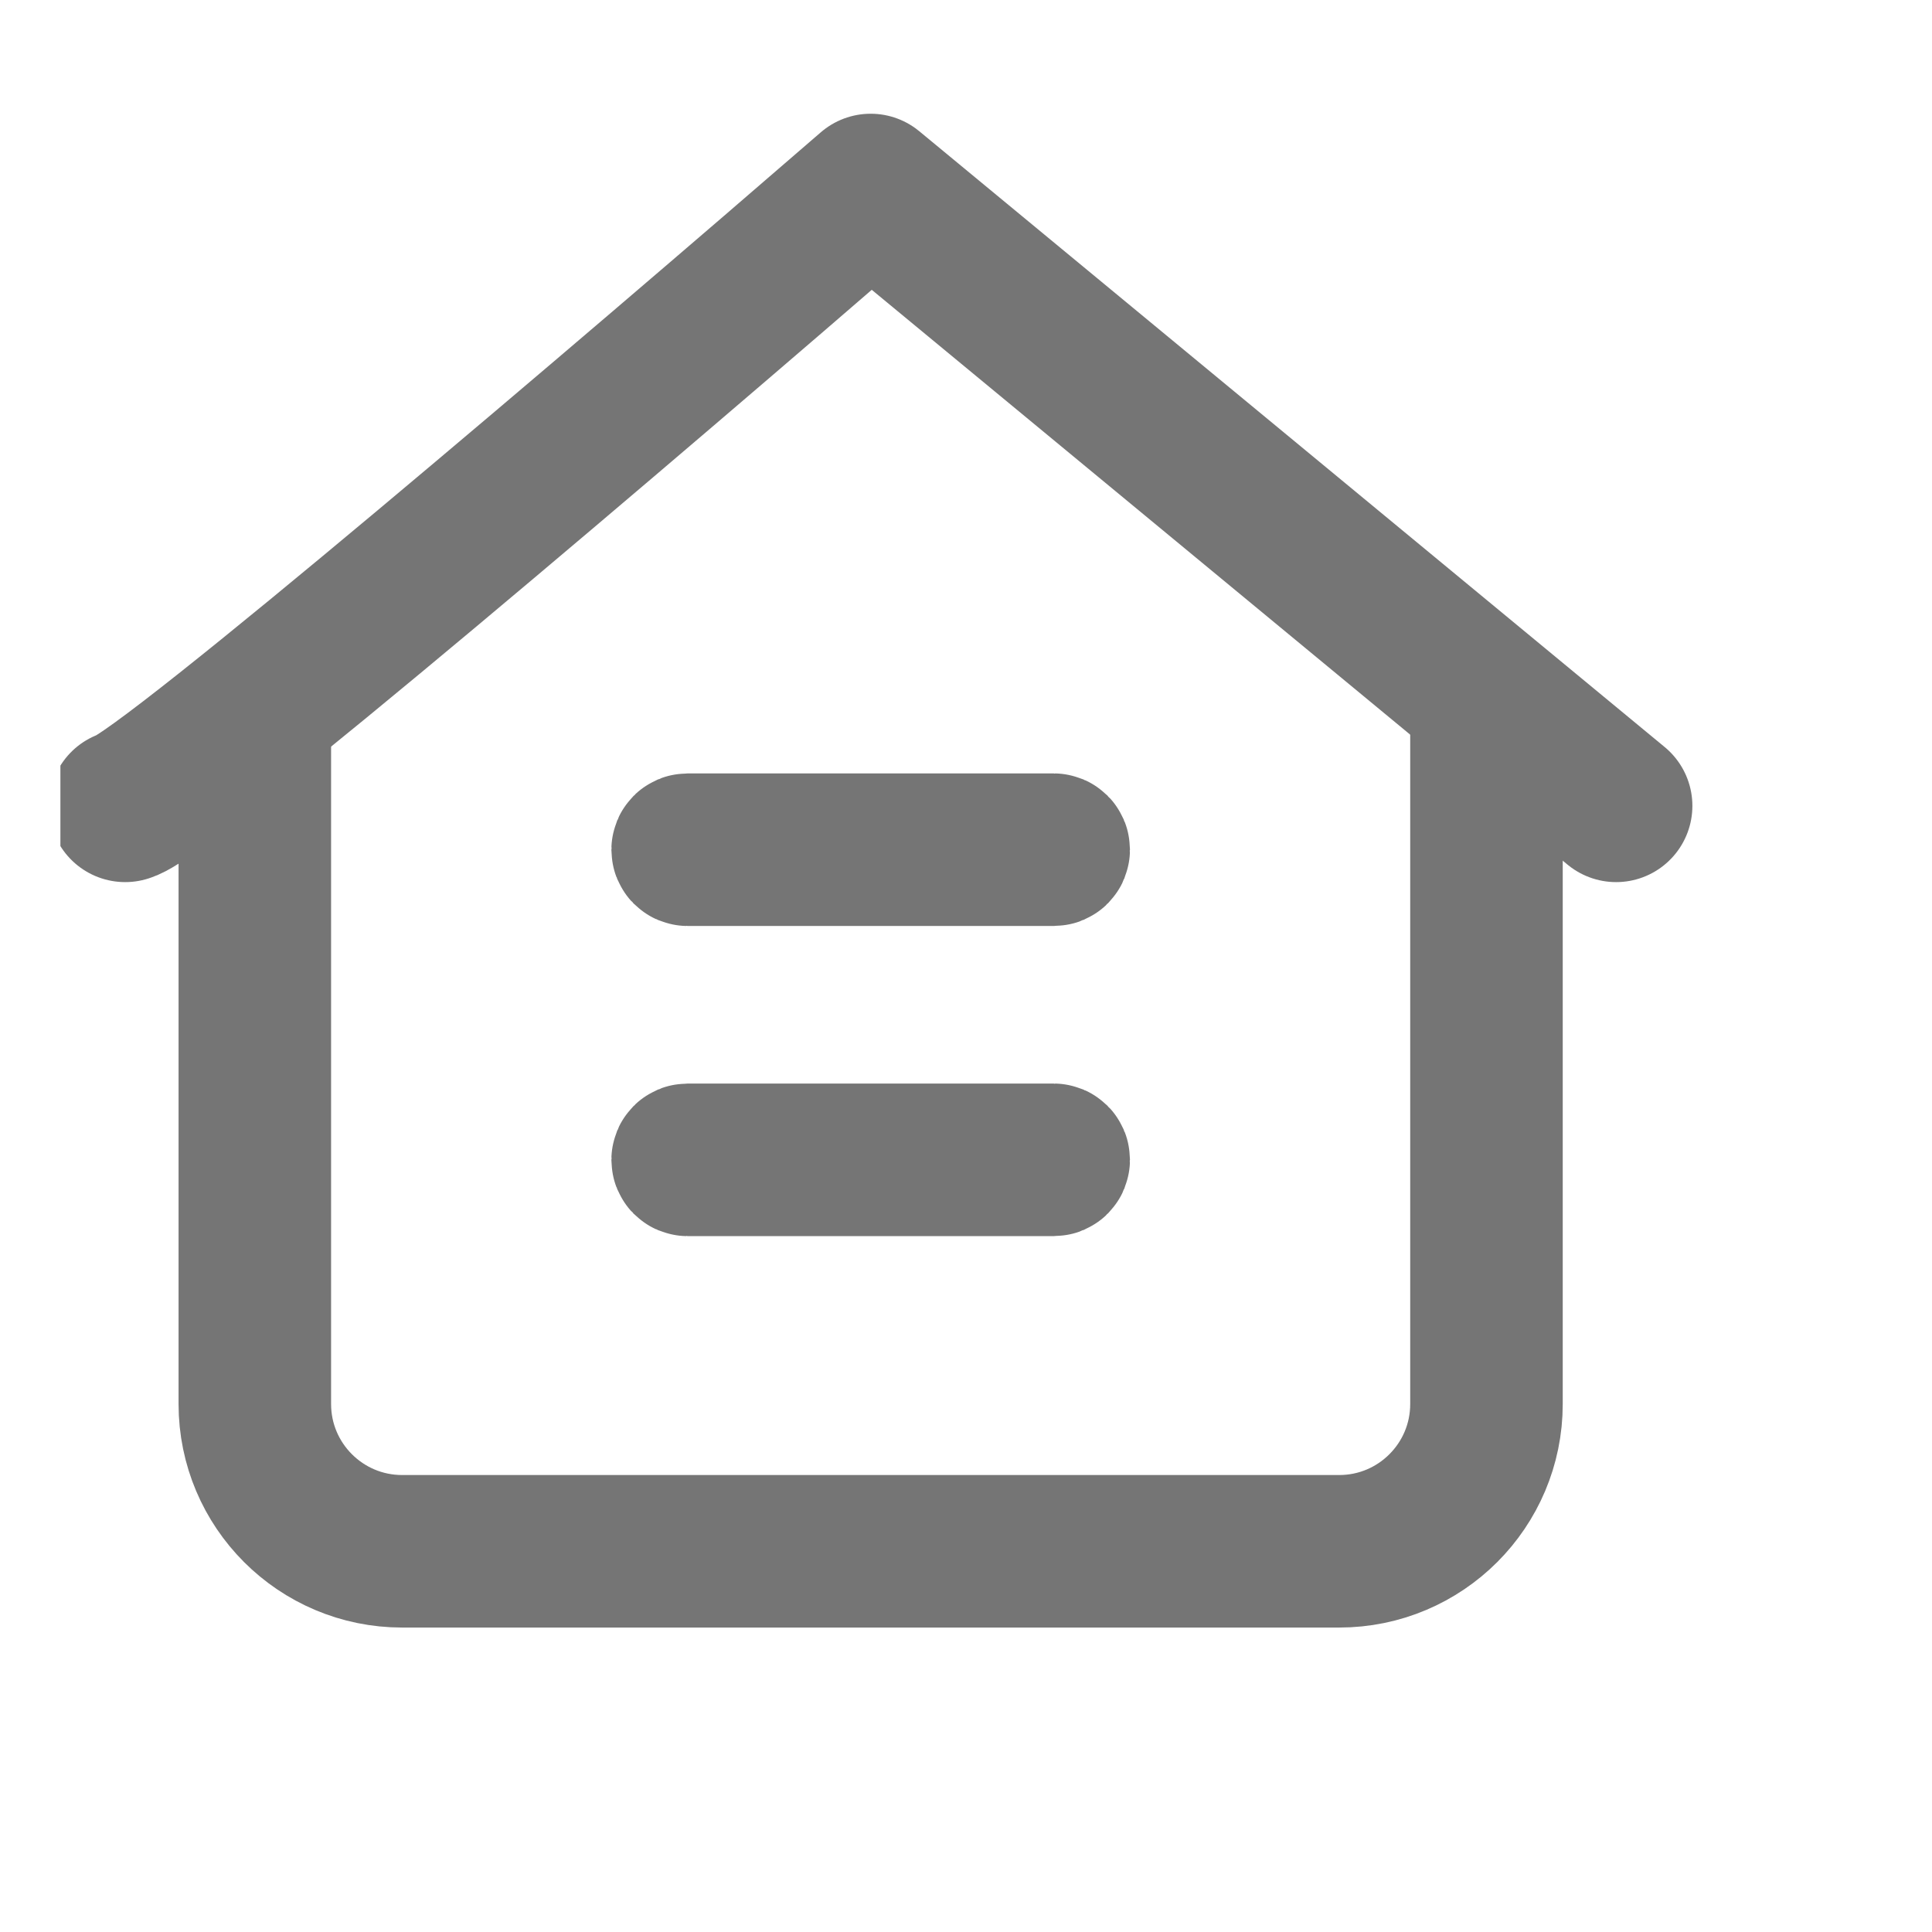 <svg width="38" height="38" viewBox="0 0 38 38" fill="none" xmlns="http://www.w3.org/2000/svg">
<g clip-path="url(#clip0_550_2145)">
<path d="M5.012 13.938V27.615C5.012 29.215 6.31 30.512 7.91 30.512H26.34C27.94 30.512 29.237 29.215 29.237 27.615V13.938" stroke="#757575" stroke-width="3"/>
<path d="M13.474 16.712C13.474 16.684 13.497 16.661 13.525 16.661H20.725C20.753 16.661 20.776 16.684 20.776 16.712C20.776 16.741 20.753 16.764 20.725 16.764H13.525C13.497 16.764 13.474 16.741 13.474 16.712Z" stroke="#757575" stroke-width="2.898"/>
<path d="M13.474 22.812C13.474 22.784 13.497 22.761 13.525 22.761H20.725C20.753 22.761 20.776 22.784 20.776 22.812C20.776 22.841 20.753 22.864 20.725 22.864H13.525C13.497 22.864 13.474 22.841 13.474 22.812Z" stroke="#757575" stroke-width="2.898"/>
<path d="M2.462 15.85C3.262 15.63 12.571 7.683 17.125 3.737L31.787 15.85" stroke="#757575" stroke-width="3" stroke-linecap="round" stroke-linejoin="round"/>
</g>
<defs>
<clipPath id="clip0_550_2145">
<rect width="35.625" height="35.625" fill="white" transform="translate(1.188 1.188)"/>
</clipPath>
</defs>
</svg>
